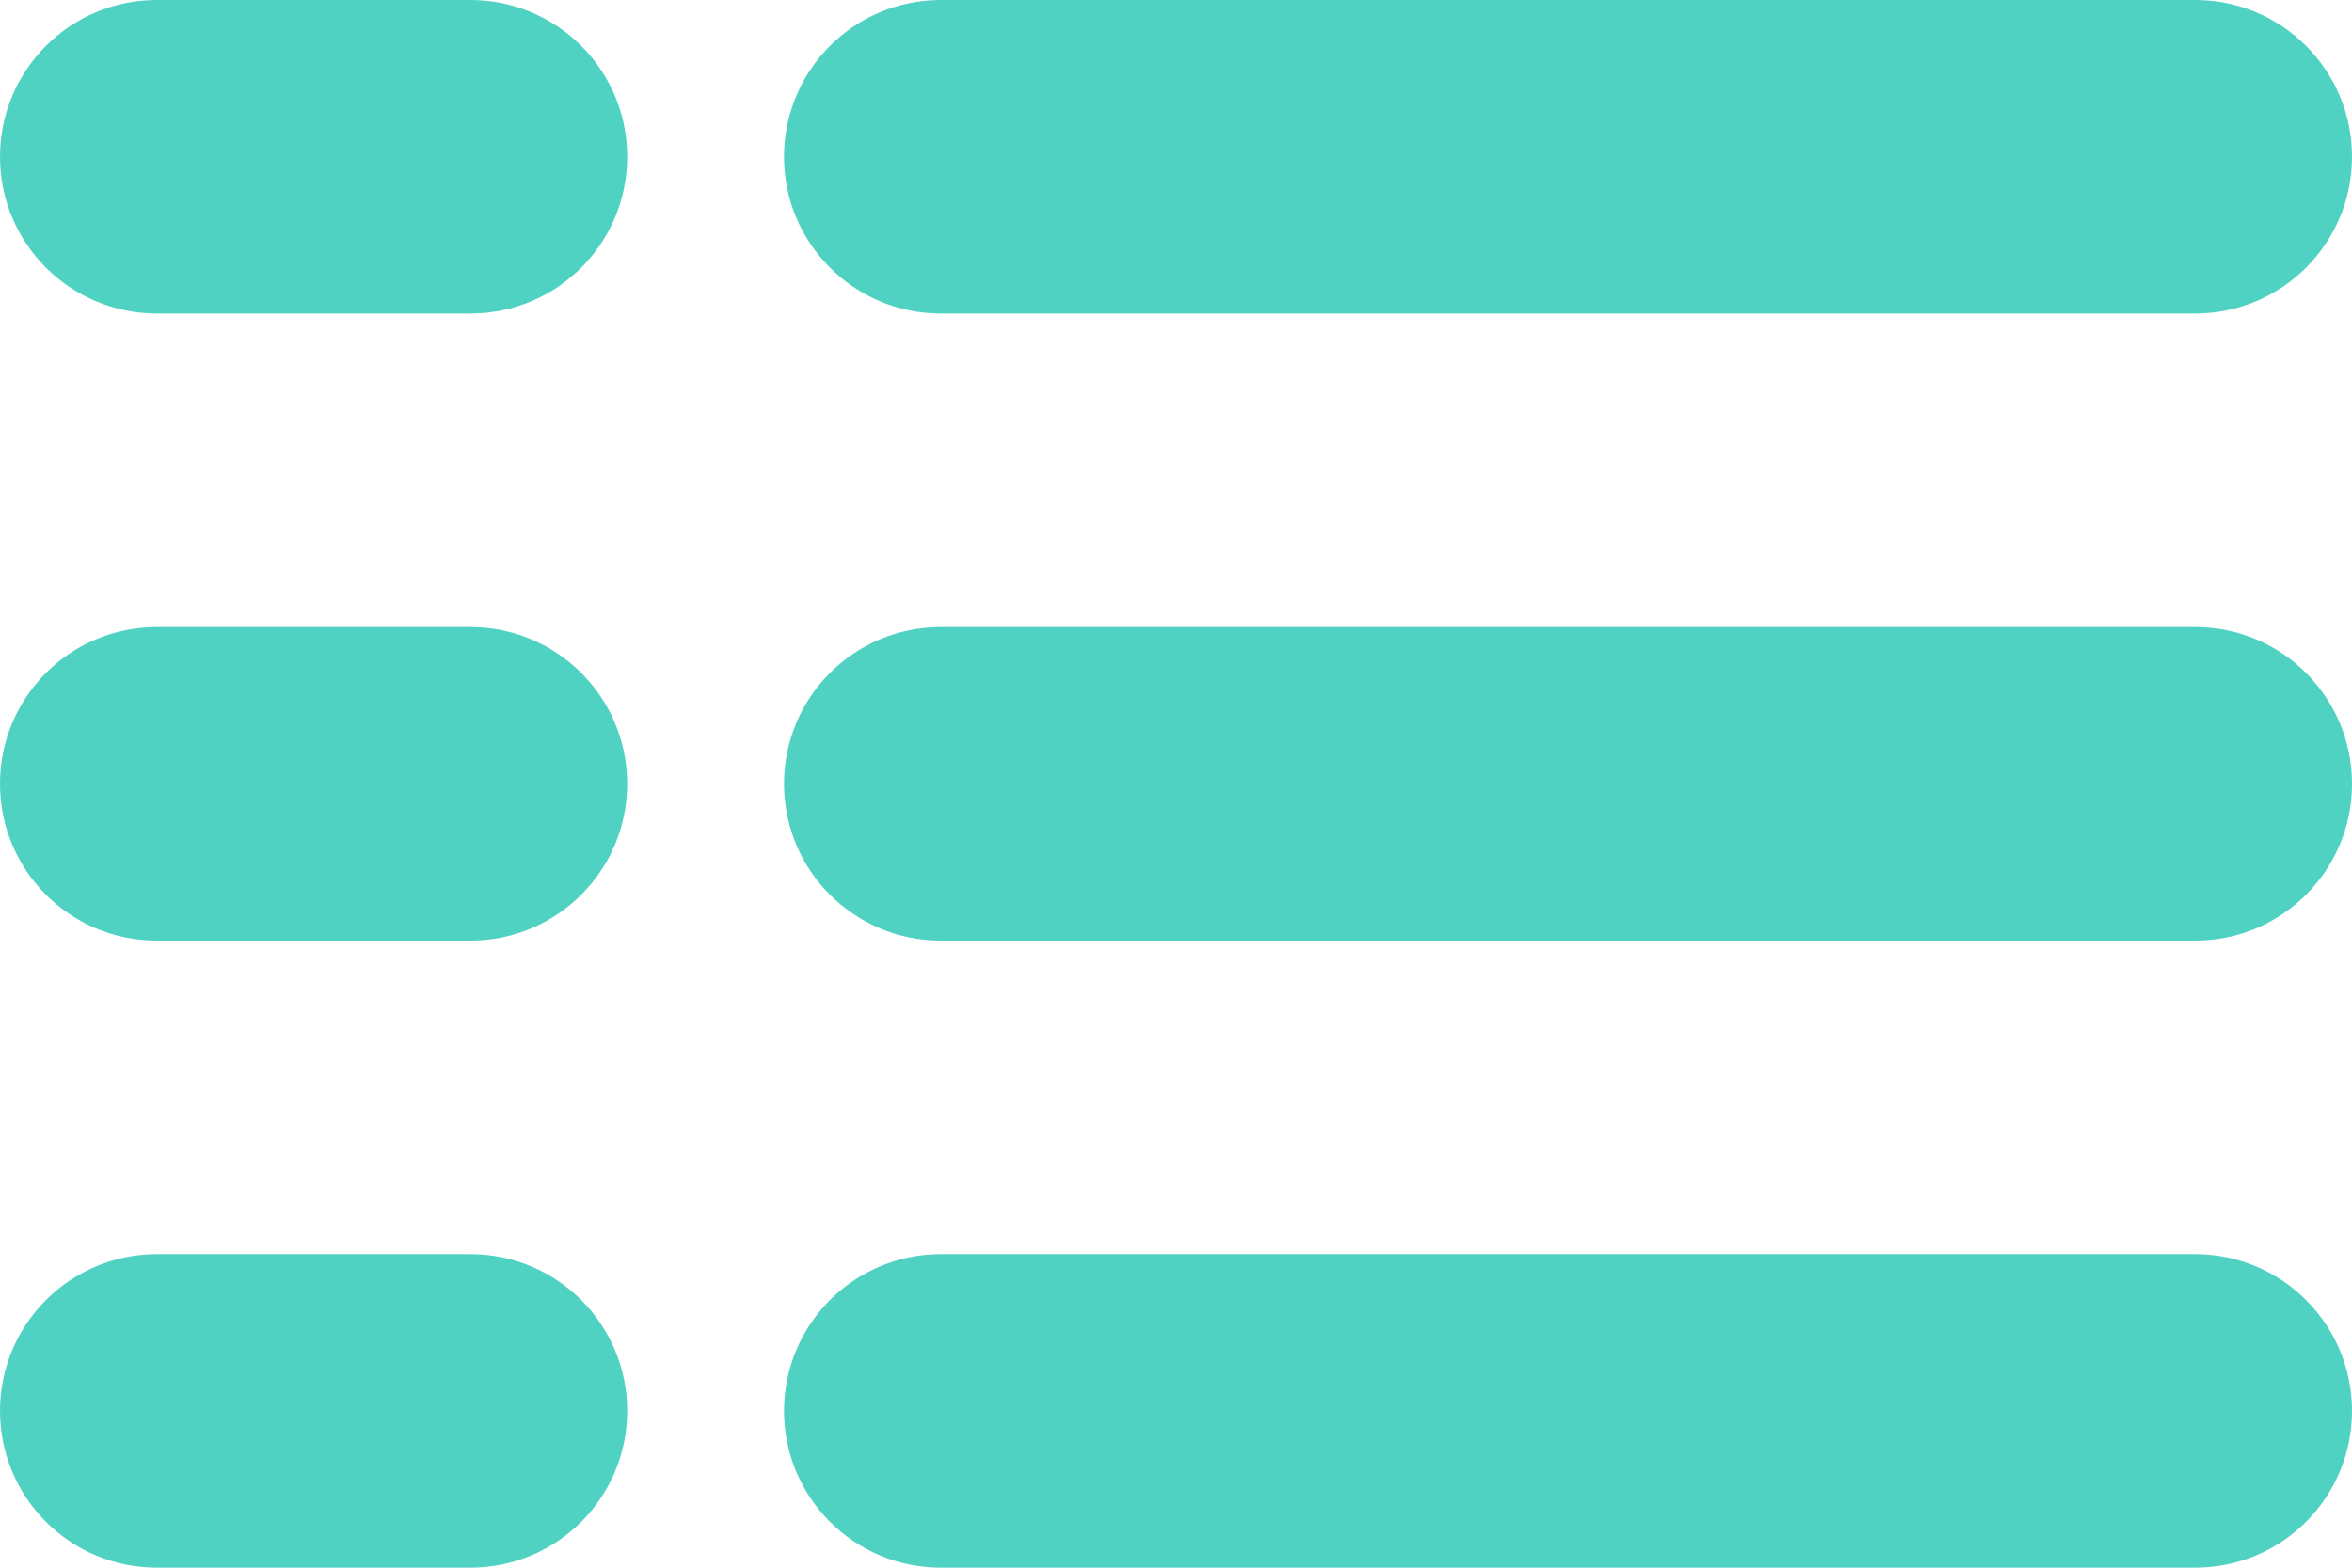 <?xml version="1.0" encoding="UTF-8"?>
<svg width="24px" height="16px" viewBox="0 0 24 16" version="1.1" xmlns="http://www.w3.org/2000/svg" xmlns:xlink="http://www.w3.org/1999/xlink">
    <!-- Generator: Sketch 52.6 (67491) - http://www.bohemiancoding.com/sketch -->
    <title>Combined Shape</title>
    <desc>Created with Sketch.</desc>
    <g id="Symbols" stroke="none" stroke-width="1" fill="none" fill-rule="evenodd">
        <g id="footer-richieste" transform="translate(-149, -12)" fill="#50D2C2">
            <path d="M171.4,18.4 C172.284,18.4 173,19.116 173,20 C173,20.884 172.284,21.6 171.4,21.6 L158.6,21.6 C157.716,21.6 157,20.884 157,20 C157,19.116 157.716,18.4 158.6,18.4 L171.4,18.4 Z M171.4,24.8 C172.284,24.8 173,25.516 173,26.4 C173,27.284 172.284,28 171.4,28 L158.6,28 C157.716,28 157,27.284 157,26.4 C157,25.516 157.716,24.8 158.6,24.8 L171.4,24.8 Z M171.4,12 C172.284,12 173,12.716 173,13.6 C173,14.484 172.284,15.2 171.4,15.2 L158.6,15.2 C157.716,15.2 157,14.484 157,13.6 C157,12.716 157.716,12 158.6,12 L171.4,12 Z M153.8,18.4 C154.684,18.4 155.4,19.116 155.4,20 C155.4,20.884 154.684,21.6 153.8,21.6 L150.6,21.6 C149.716,21.6 149,20.884 149,20 C149,19.116 149.716,18.4 150.6,18.4 L153.8,18.4 Z M153.8,24.8 C154.684,24.8 155.4,25.516 155.4,26.4 C155.4,27.284 154.684,28 153.8,28 L150.6,28 C149.716,28 149,27.284 149,26.4 C149,25.516 149.716,24.8 150.6,24.8 L153.8,24.8 Z M150.6,15.2 C149.716,15.2 149,14.484 149,13.6 C149,12.716 149.716,12 150.6,12 L153.8,12 C154.684,12 155.4,12.716 155.4,13.6 C155.4,14.484 154.684,15.2 153.8,15.2 L150.6,15.2 Z" id="Combined-Shape"></path>
        </g>
    </g>
</svg>